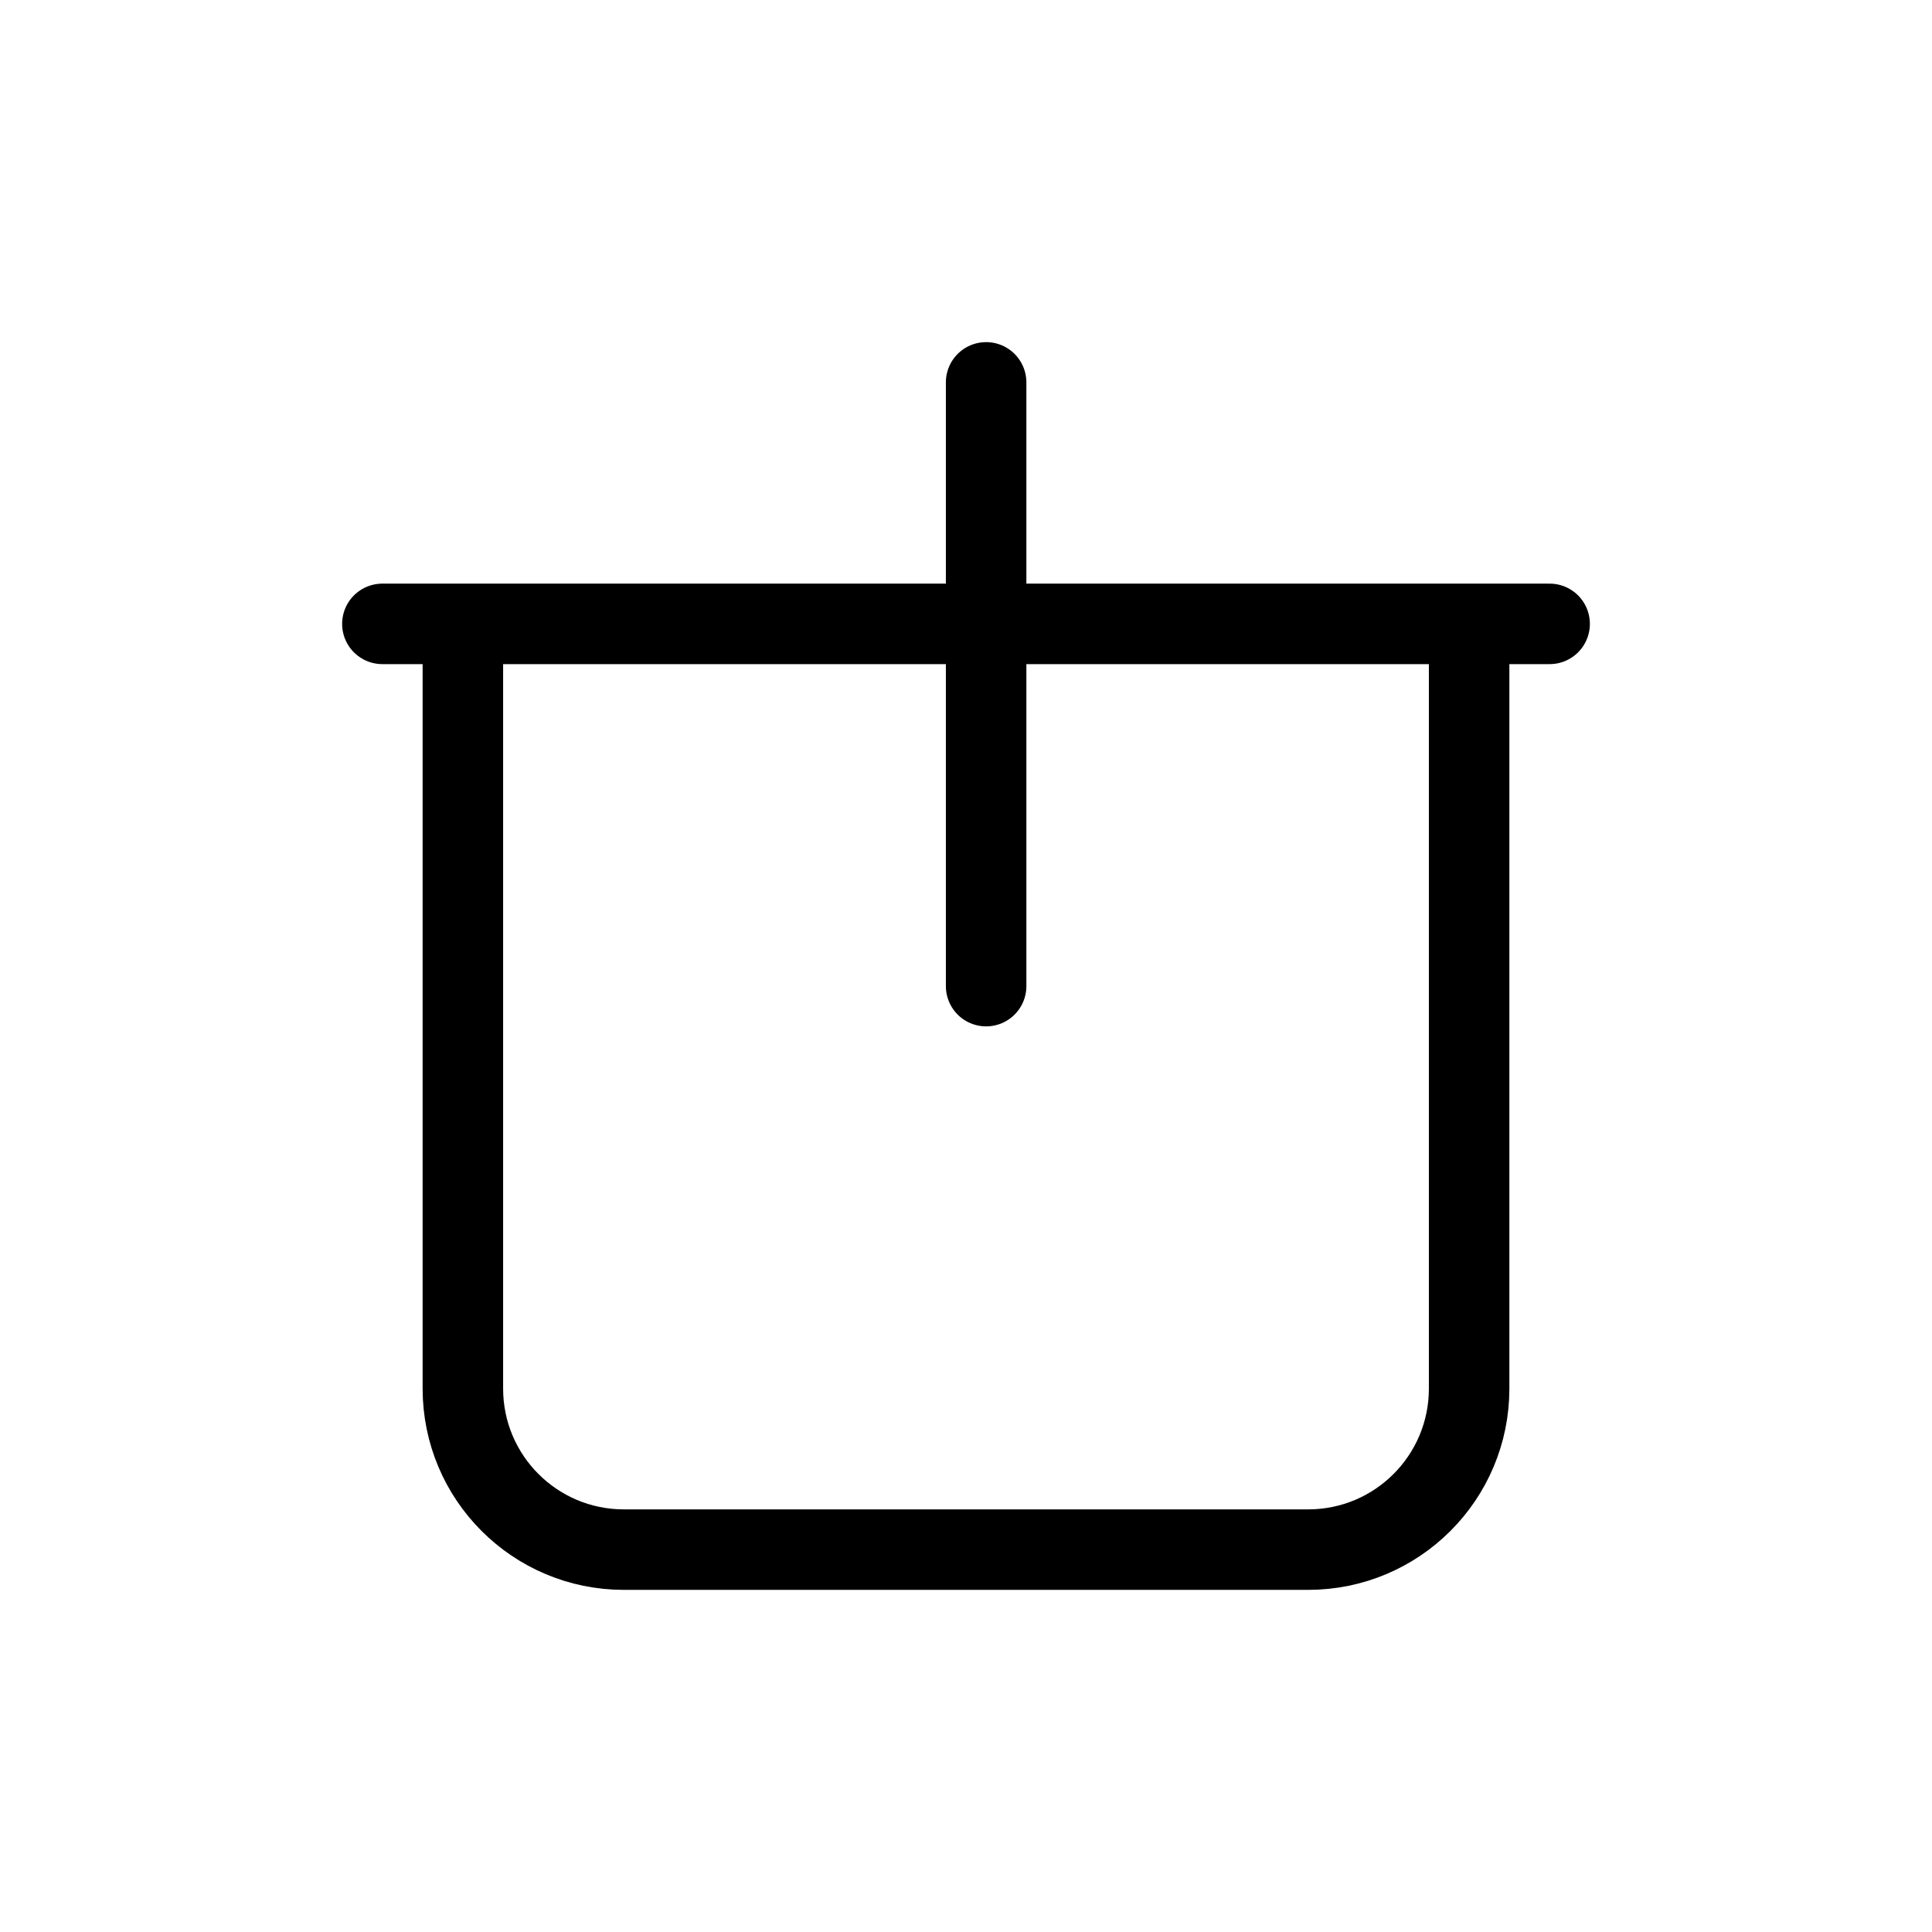 <svg width="24" height="24" fill="none" viewBox="0 0 24 24">
  <path stroke="currentColor" stroke-linecap="round" stroke-linejoin="round" d="M19.25 7.75H4.75M5.75 7.75V17.25C5.75 18.355 6.645 19.25 7.75 19.25H16.25C17.355 19.25 18.25 18.355 18.25 17.25V7.75H5.75Z"/>
  <path stroke="currentColor" stroke-linecap="round" stroke-linejoin="round" d="M12.25 12.25V4.75"/>
</svg>
